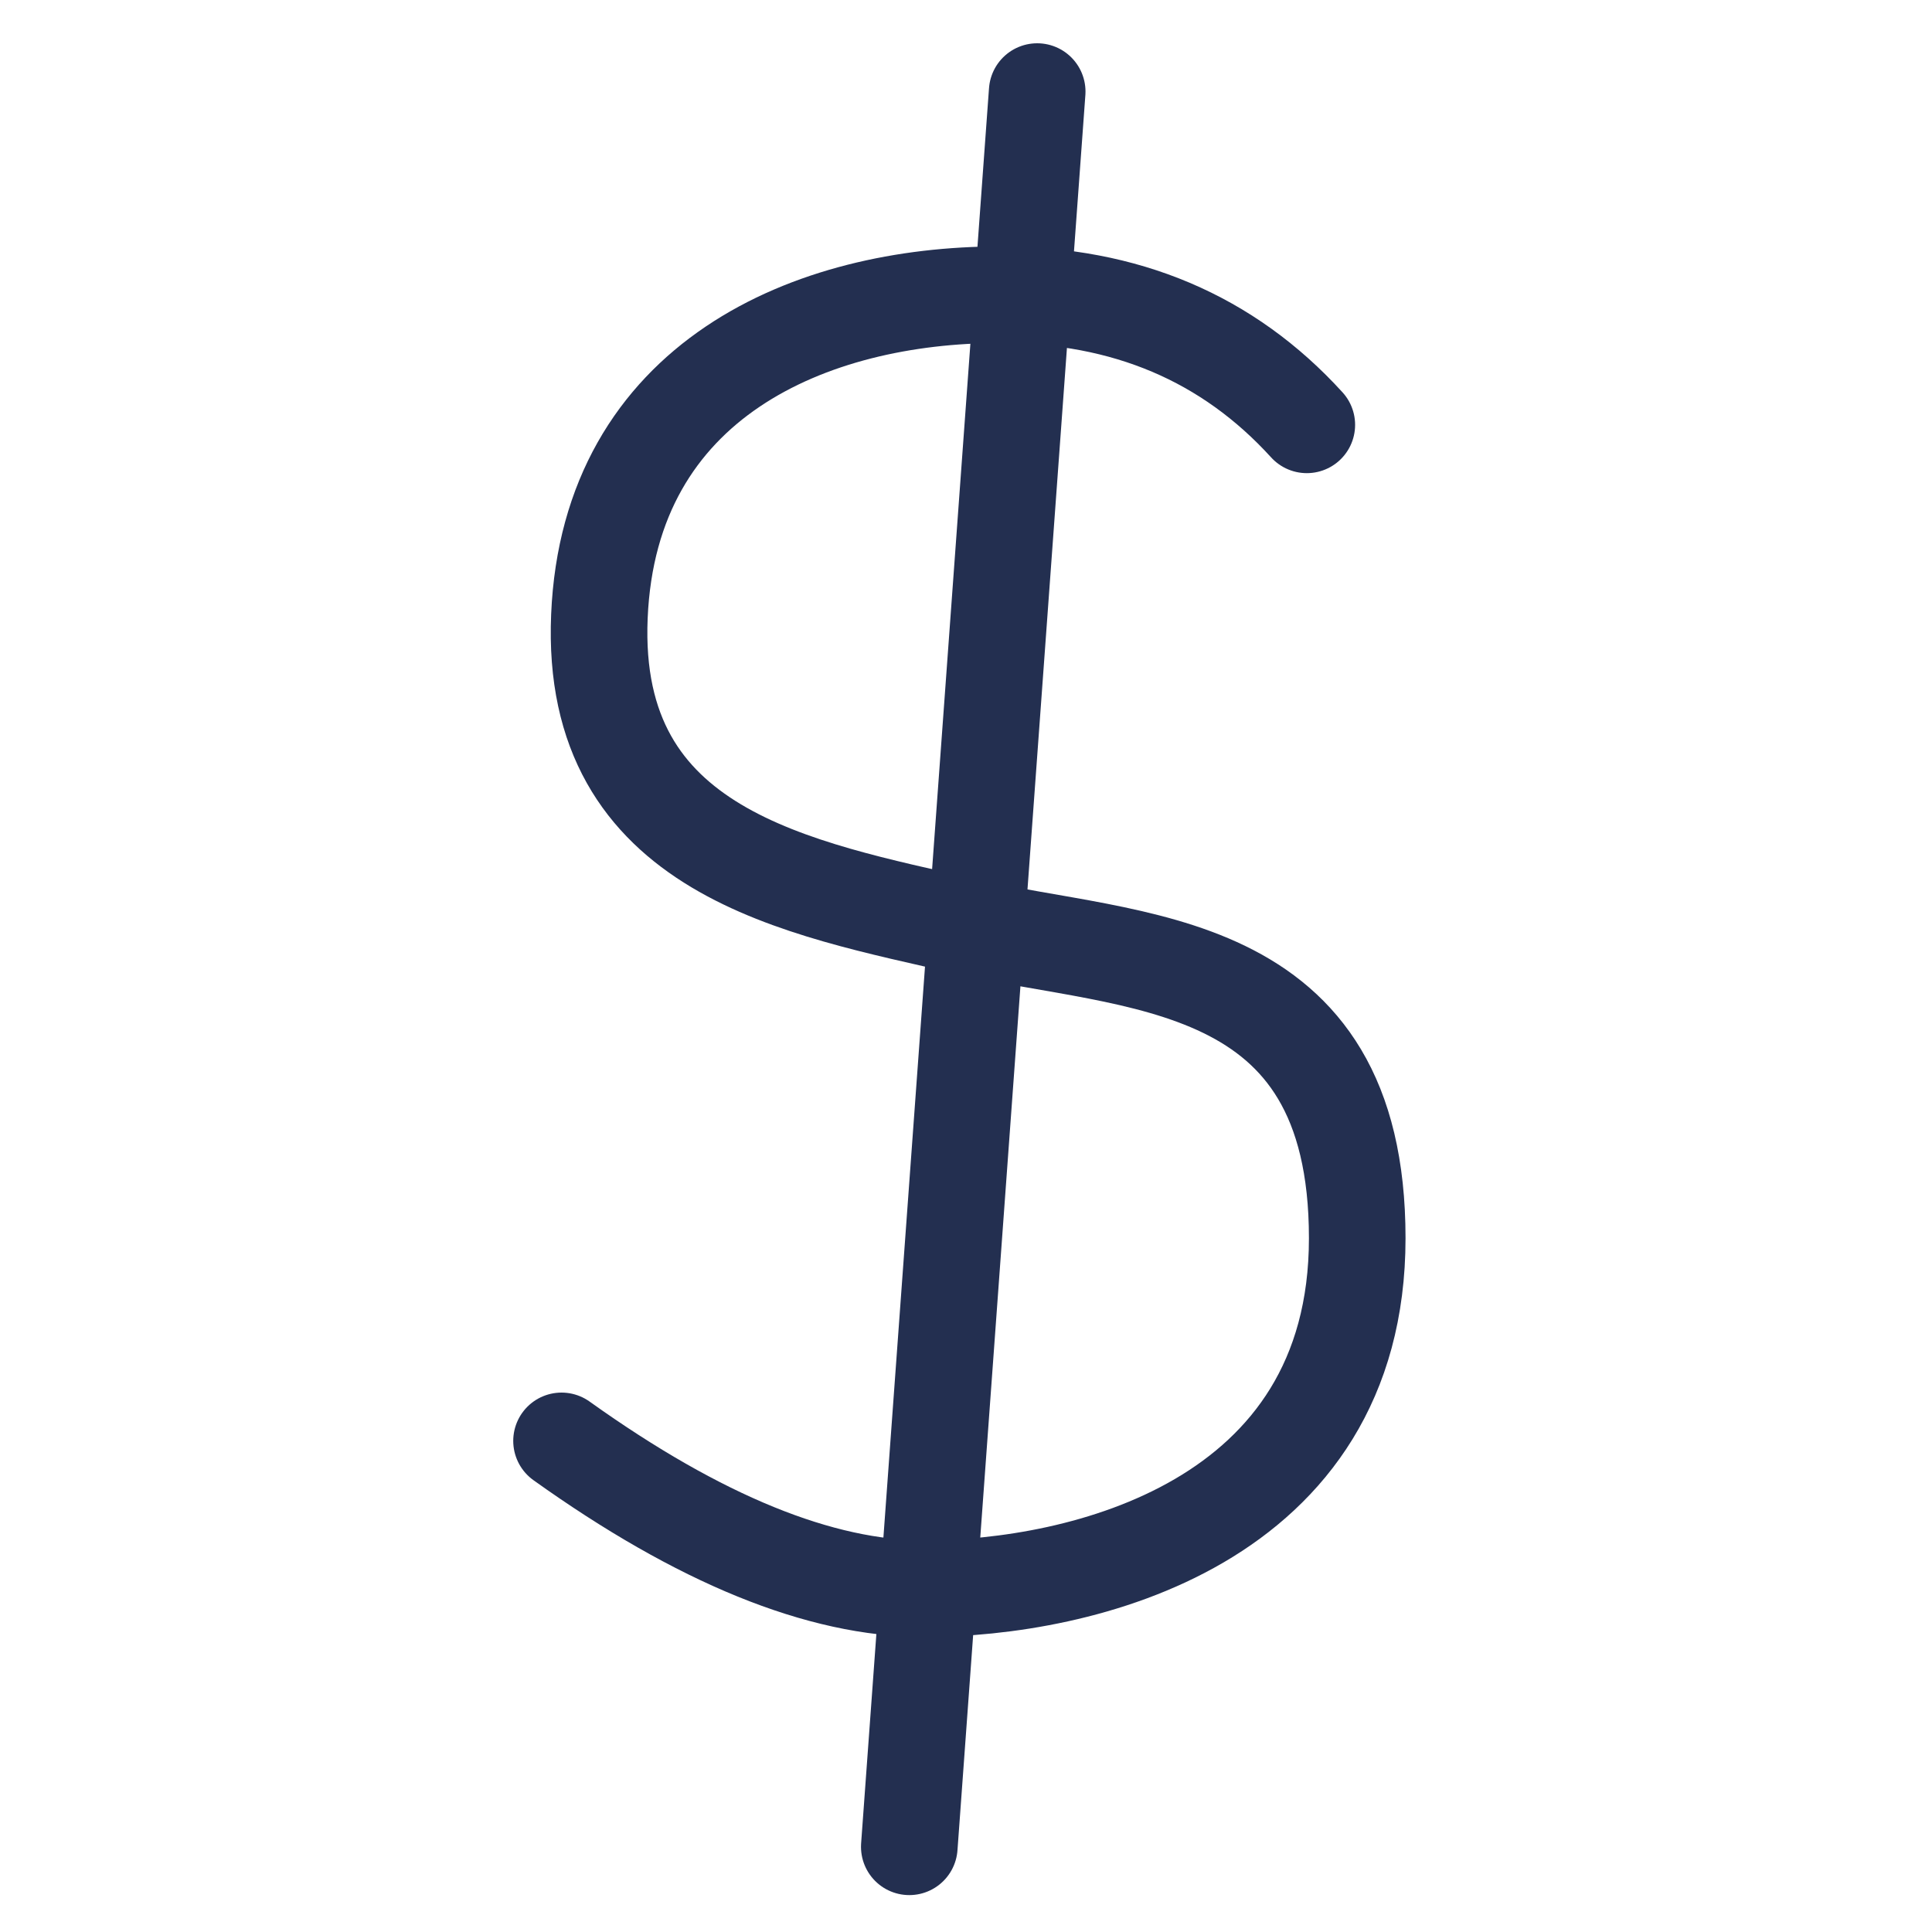 <?xml version="1.0" encoding="UTF-8"?>
<svg width="20px" height="20px" viewBox="0 0 20 20" version="1.1" xmlns="http://www.w3.org/2000/svg" xmlns:xlink="http://www.w3.org/1999/xlink">
    <!-- Generator: Sketch 54.1 (76490) - https://sketchapp.com -->
    <title>Exportable / Currency</title>
    <desc>Created with Sketch.</desc>
    <g id="Exportable-/-Currency" stroke="none" stroke-width="1" fill="none" fill-rule="evenodd" stroke-linecap="round">
        <path d="M5.813,14.916 C7.24,15.936 8.492,16.446 9.567,16.446 C11.181,16.446 14.05,15.78 14.05,12.818 C14.05,9.857 11.73,9.988 10,9.59 C8.27,9.192 6.1,8.834 6.205,6.38 C6.309,3.926 8.399,3.051 10.35,3.051 C11.652,3.051 12.711,3.5 13.528,4.398" id="S-Shape" stroke="#232F50"></path>
        <path d="M10.737,0.948 L9.413,19.118" id="Strikethrough" stroke="#232F50"></path>
    </g>
</svg>